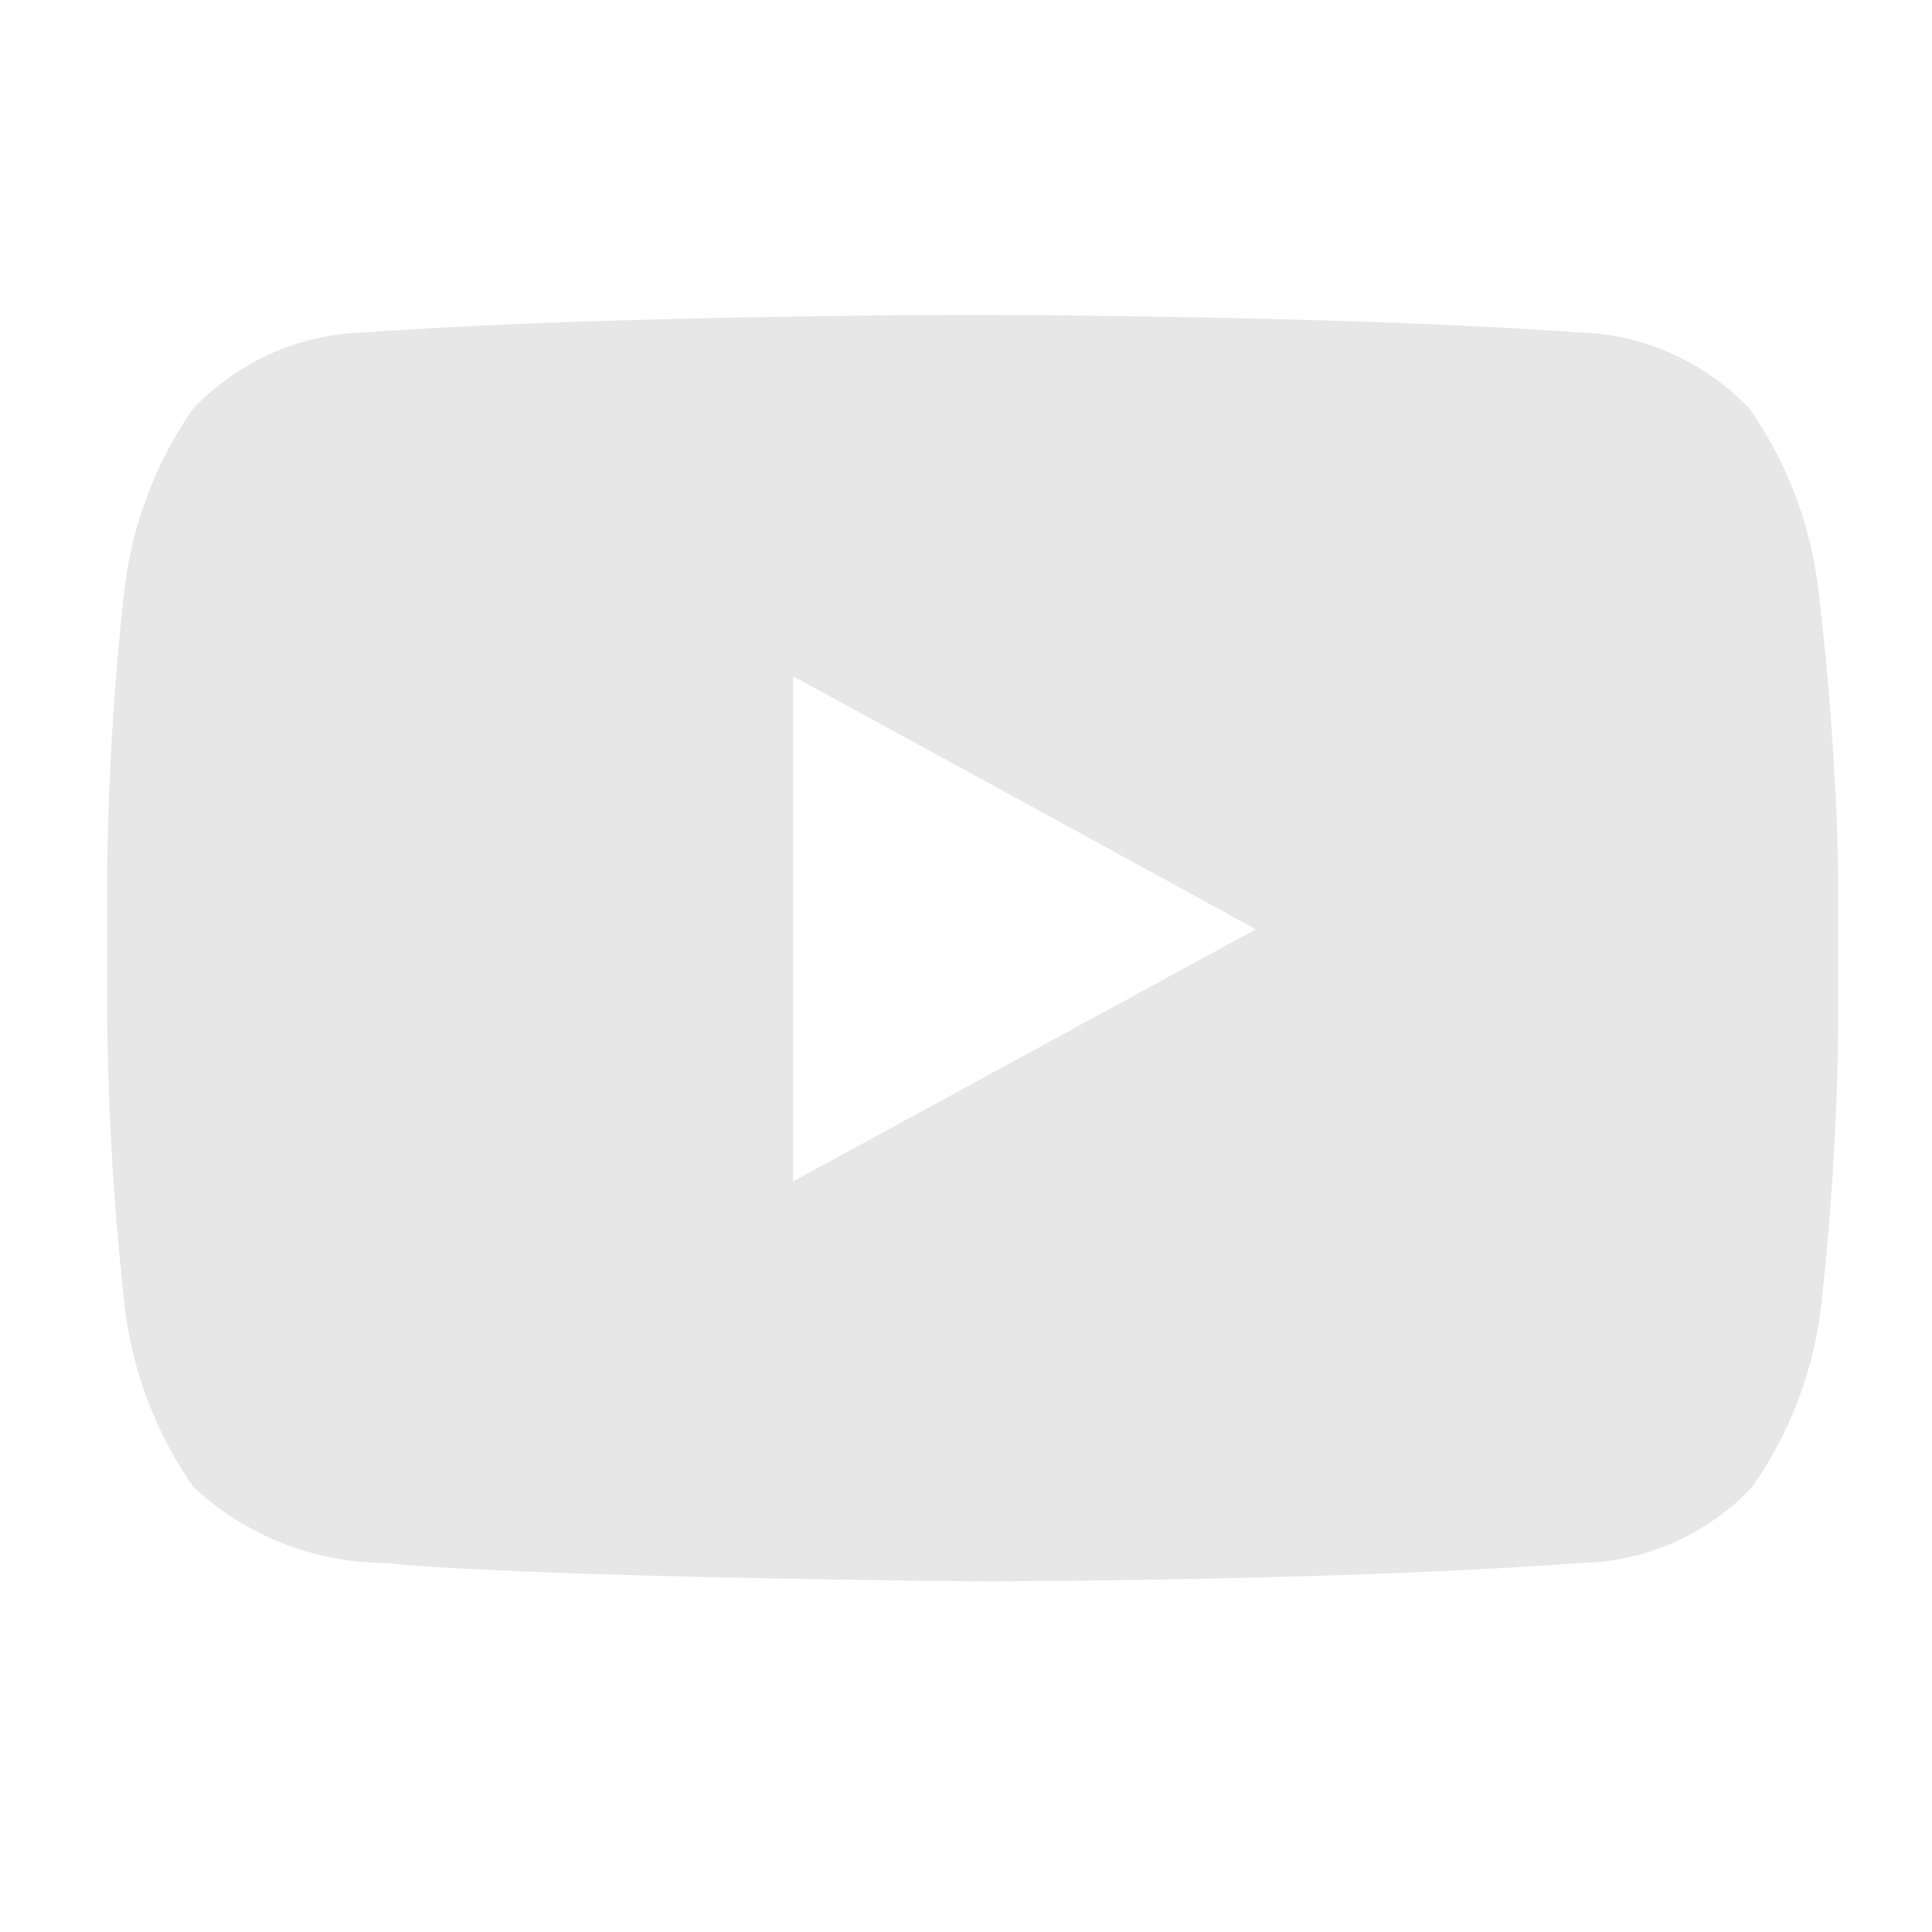 <svg width="20" height="20" data-name="Layer 1" xmlns="http://www.w3.org/2000/svg"><path d="M18.82 6.08a4.1 4.1 0 00-.71-1.85 2.54 2.54 0 00-1.79-.79c-2.51-.18-6.26-.18-6.26-.18s-3.75 0-6.26.18a2.54 2.54 0 00-1.8.79 4.12 4.12 0 00-.71 1.86 28.92 28.92 0 00-.18 3v1.42a29.24 29.24 0 00.18 3A4.1 4.1 0 002 15.39a2.93 2.93 0 002 .79c1.43.15 6.09.19 6.09.19s3.75 0 6.26-.19a2.49 2.49 0 001.79-.79 4.1 4.1 0 00.71-1.85 29.24 29.24 0 00.18-3V9.1a29.24 29.24 0 00-.21-3.02zM13 9.62l-4.79 2.61V7l2.18 1.19z" fill="#e7e7e7"/></svg>